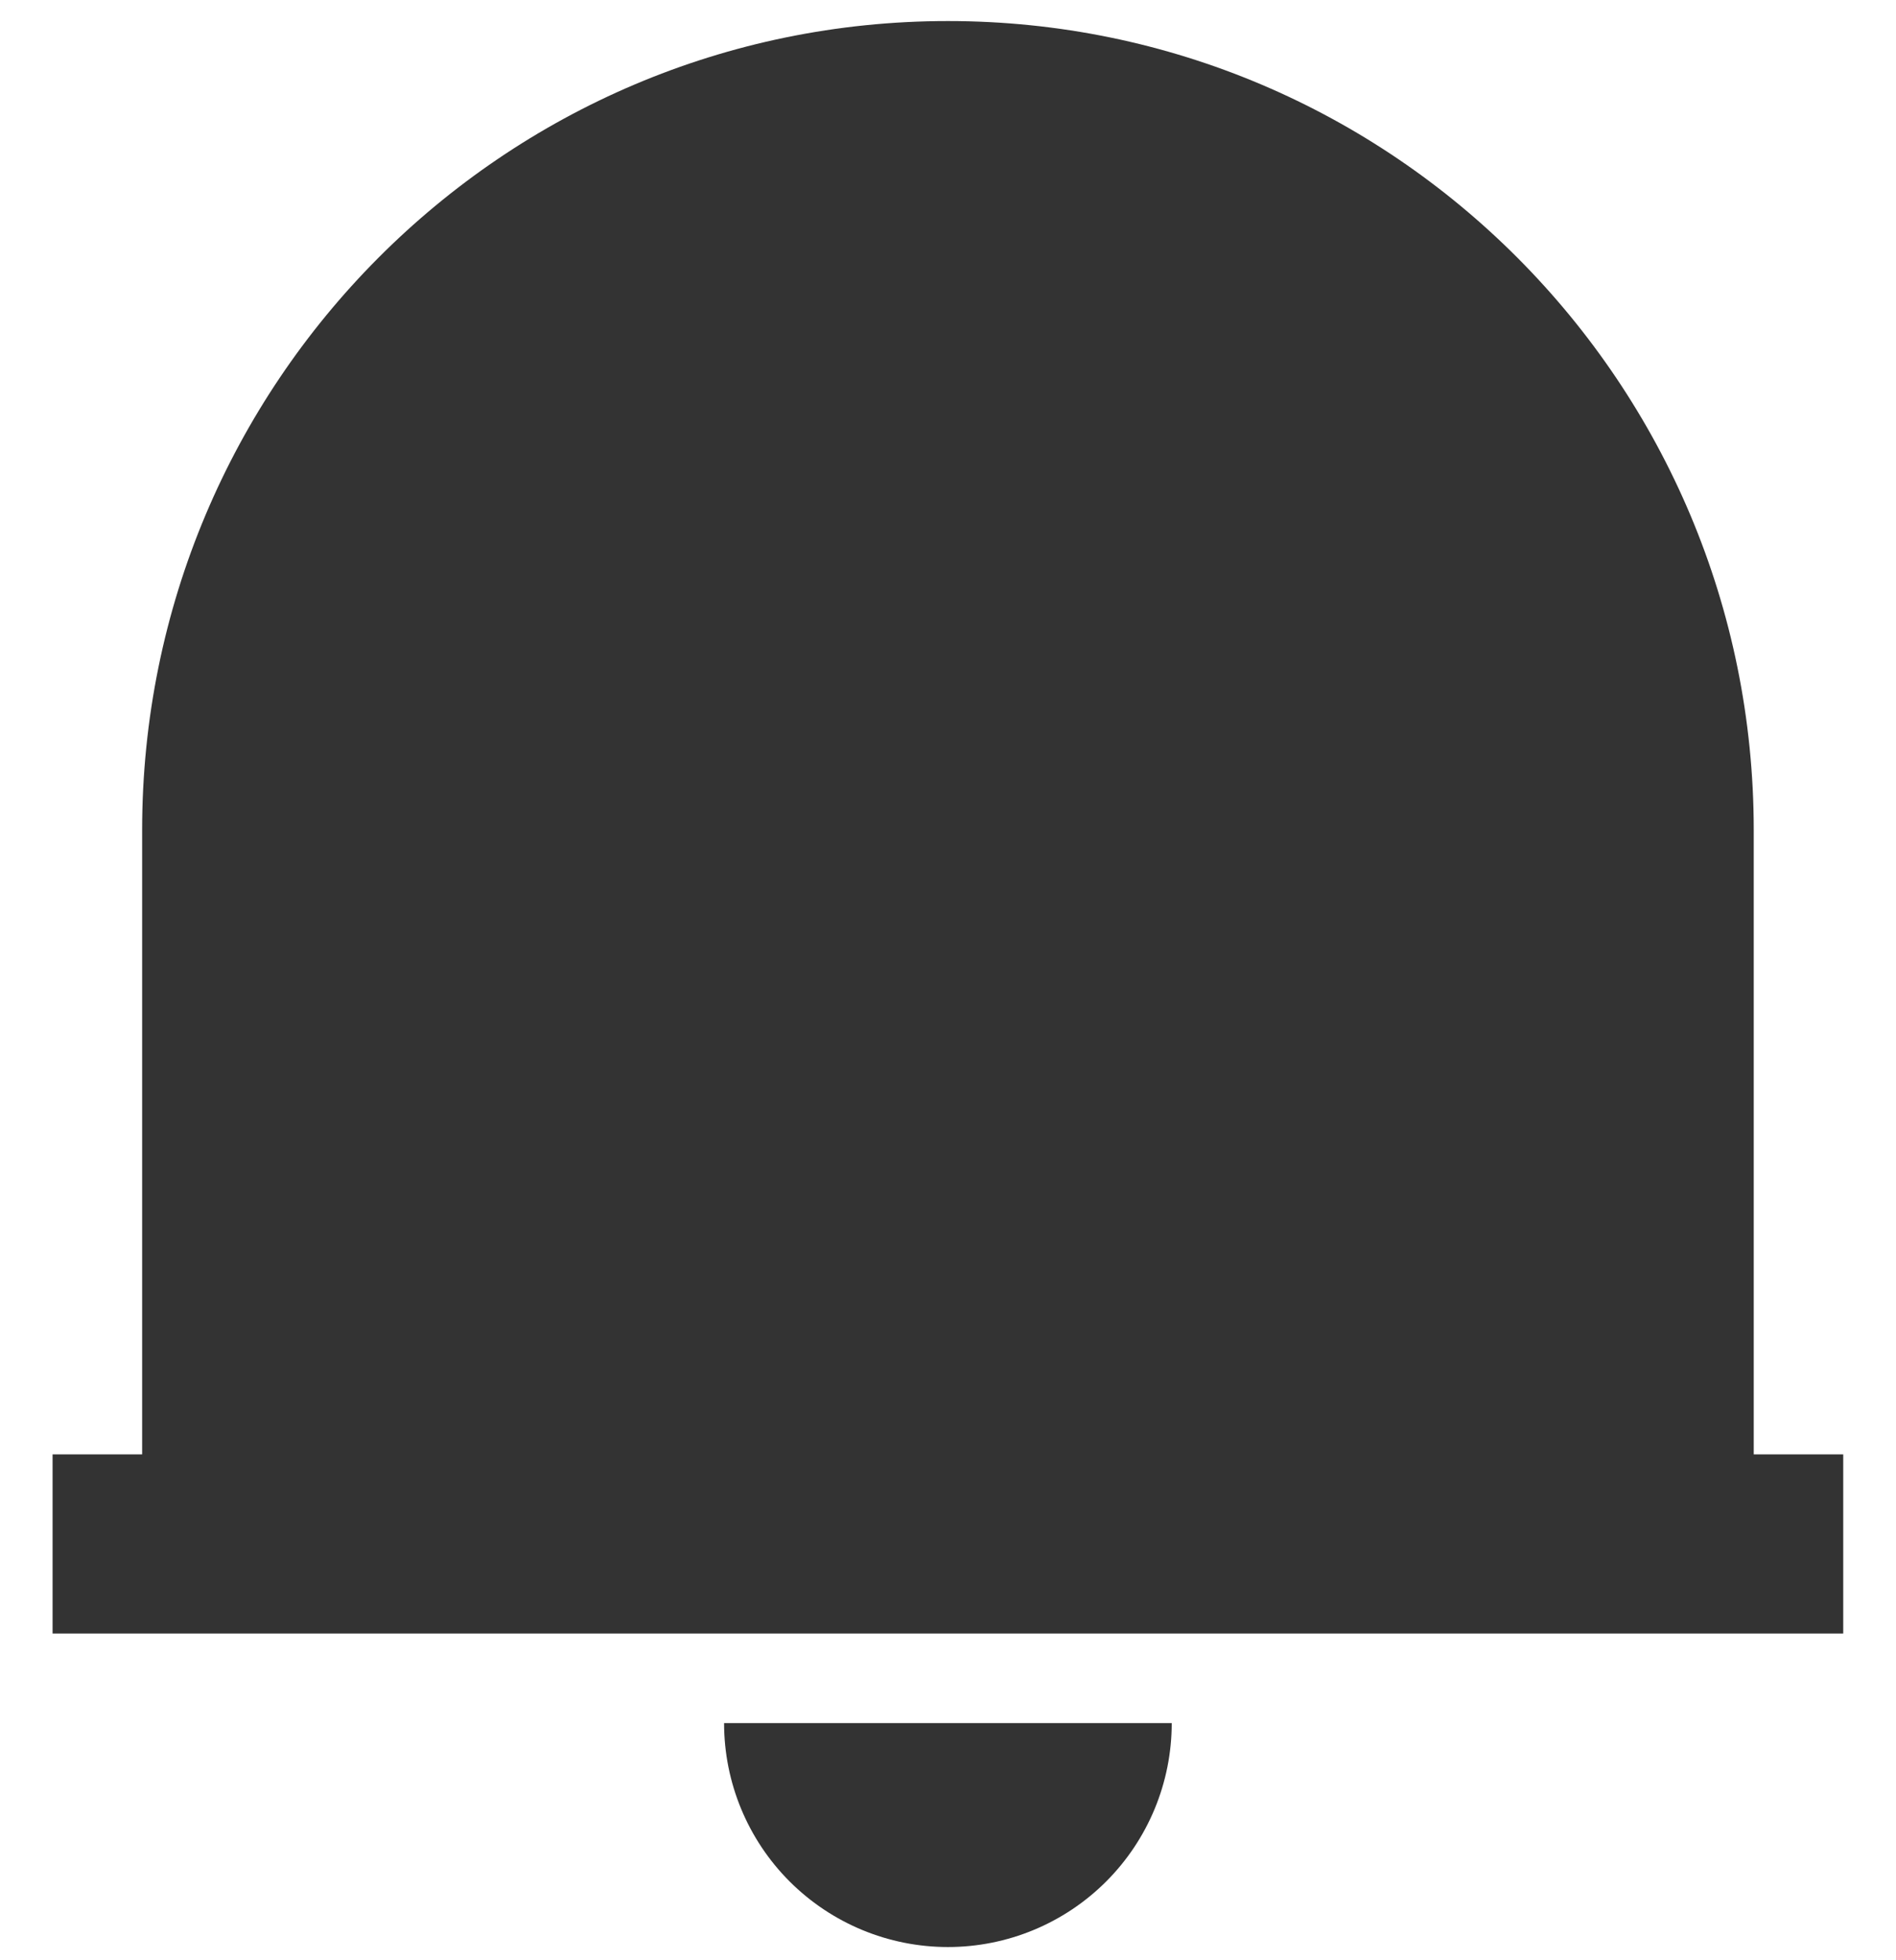 <svg width="30" height="31" viewBox="0 0 30 31" fill="none" xmlns="http://www.w3.org/2000/svg">
<path d="M29.165 25.833H0.832V23H2.249V13.127C2.249 6.061 7.958 0.333 14.999 0.333C22.04 0.333 27.749 6.061 27.749 13.127V23H29.165V25.833ZM11.457 27.25H18.54C18.54 28.189 18.167 29.09 17.503 29.754C16.839 30.418 15.938 30.791 14.999 30.791C14.059 30.791 13.159 30.418 12.494 29.754C11.83 29.09 11.457 28.189 11.457 27.25Z" fill="#333333"/>
</svg>
